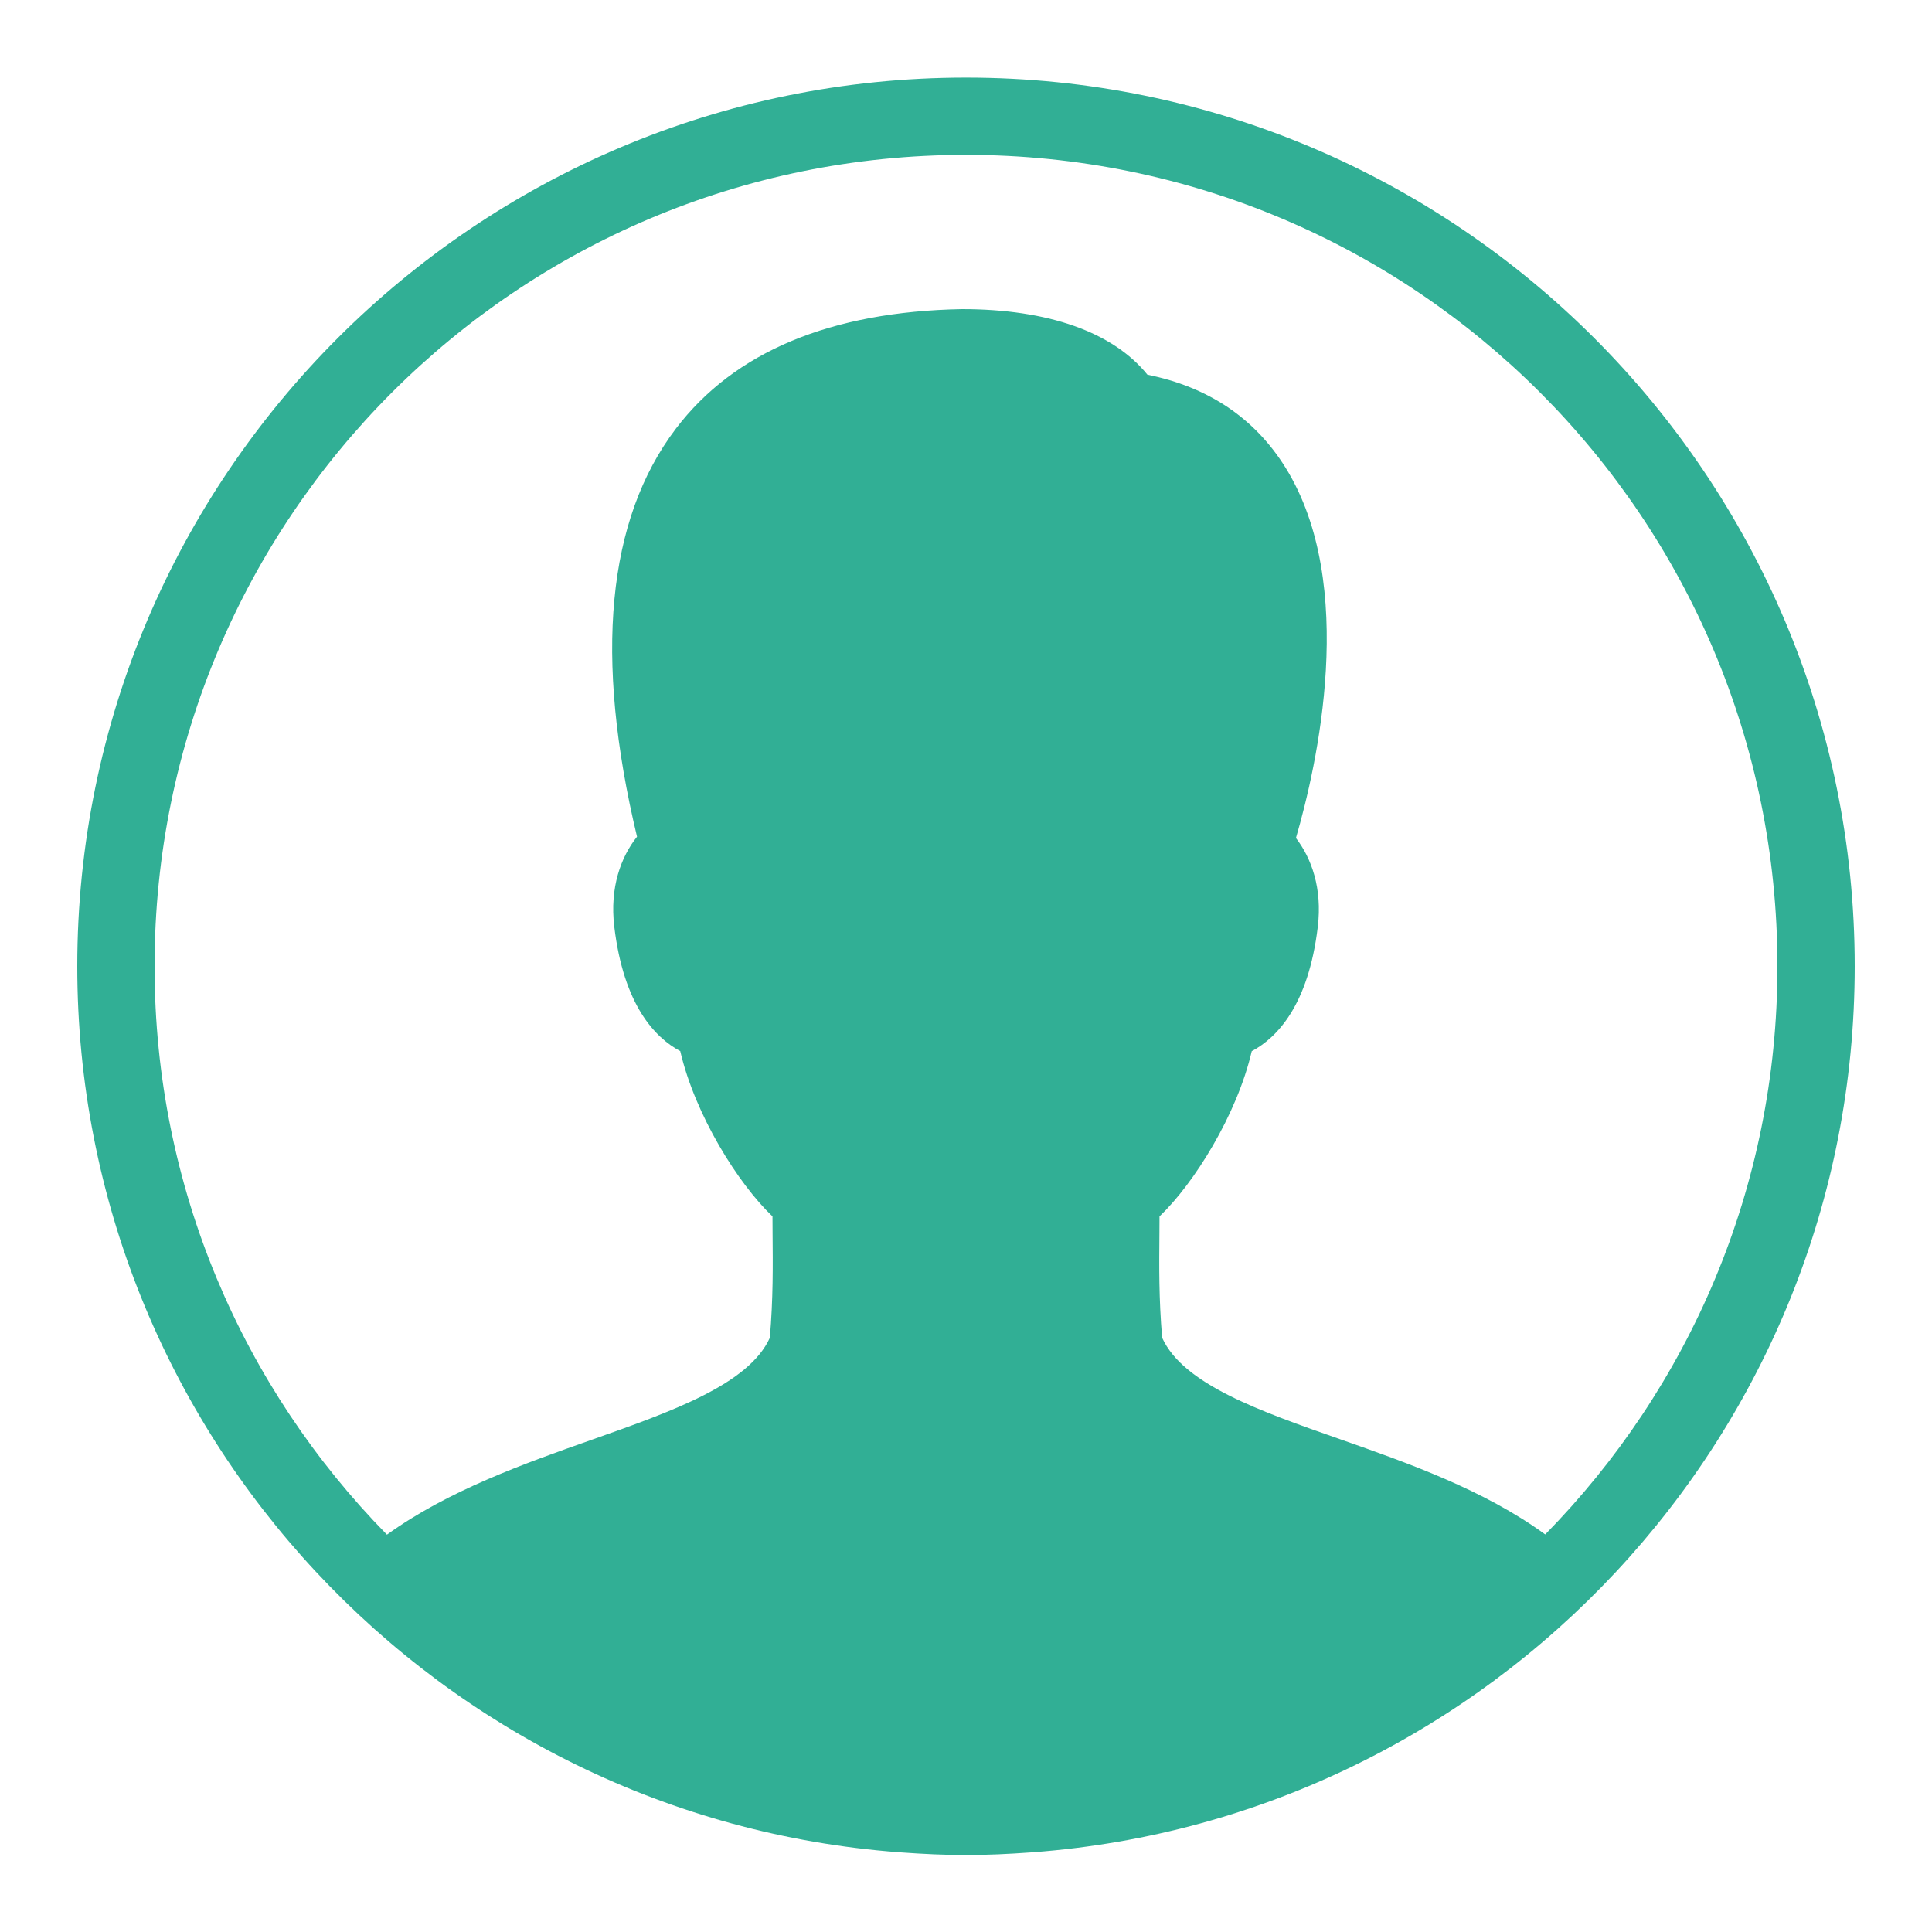 ﻿<?xml version="1.0" encoding="utf-8"?>
<svg xmlns="http://www.w3.org/2000/svg" viewBox="0 0 50 50" width="500" height="500">
  <path d="M25 2.008C12.309 2.008 2 12.317 2 25.008C2 37.112 11.381 47.043 23.26 47.936C23.283 47.937 23.307 47.94 23.33 47.941C23.882 47.981 24.438 48.008 25 48.008C25.562 48.008 26.118 47.981 26.67 47.941C26.693 47.94 26.717 47.937 26.74 47.936C38.619 47.043 48 37.112 48 25.008C48 12.317 37.691 2.008 25 2.008 z M 25 4.008C36.61 4.008 46 13.398 46 25.008C46 30.74 43.705 35.924 39.99 39.711C38.401 38.554 36.437 37.863 34.678 37.246C32.594 36.516 30.622 35.824 30.076 34.621C29.99 33.594 29.998 32.792 30.006 31.871L30.008 31.48C30.896 30.635 32.013 28.852 32.395 27.205C33.055 26.853 33.862 26.009 34.104 23.988C34.225 22.985 33.939 22.209 33.539 21.688C34.079 19.832 35.153 15.136 33.271 12.105C32.475 10.824 31.274 10.016 29.695 9.697C28.808 8.599 27.134 8 24.896 8C21.495 8.063 19.002 9.105 17.49 11.096C15.707 13.446 15.37 16.996 16.486 21.654C16.073 22.175 15.775 22.963 15.898 23.986C16.141 26.007 16.945 26.851 17.605 27.203C17.987 28.852 19.103 30.635 19.992 31.48L19.994 31.861C20.002 32.786 20.01 33.59 19.924 34.621C19.376 35.827 17.395 36.527 15.301 37.266C13.552 37.883 11.6 38.575 10.014 39.717C6.296 35.93 4 30.742 4 25.008C4 13.398 13.39 4.008 25 4.008 z" fill="#31AF95" />
</svg>